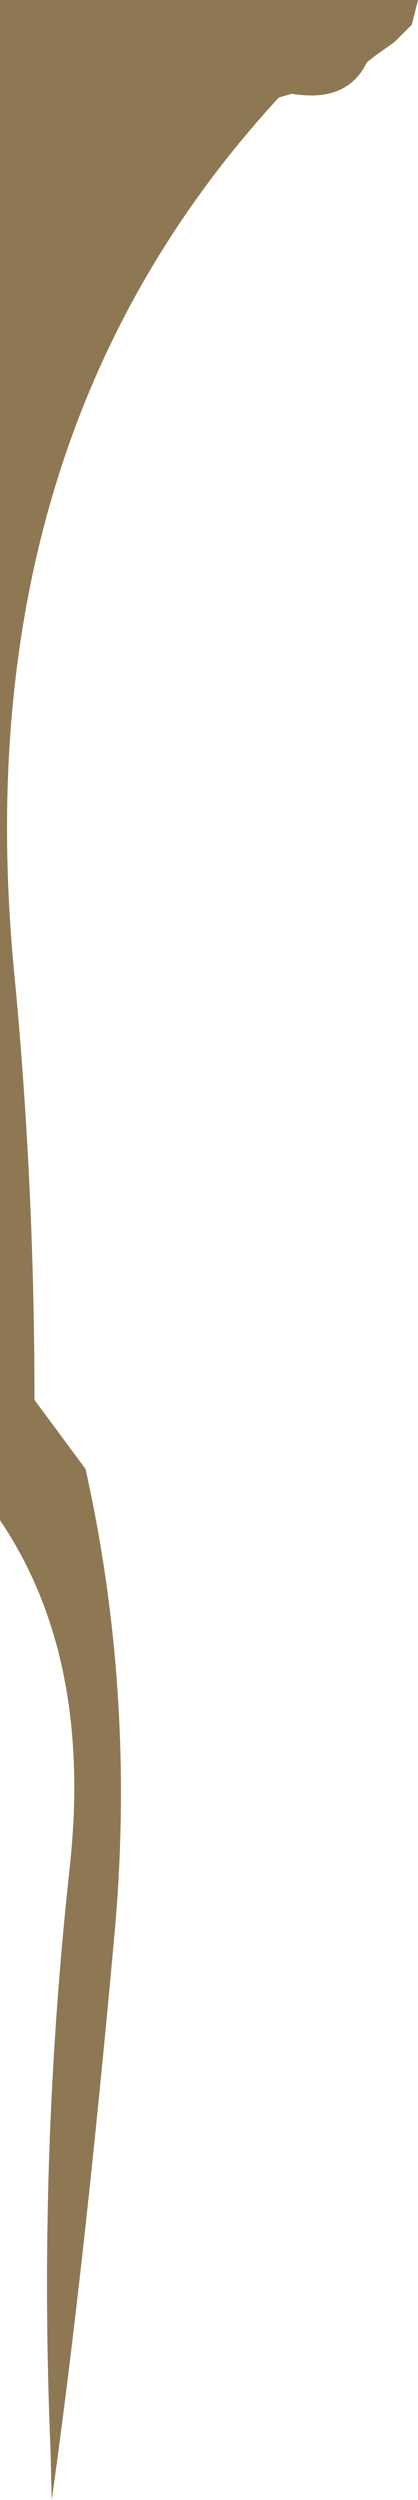 <?xml version="1.0" encoding="UTF-8" standalone="no"?>
<svg xmlns:ffdec="https://www.free-decompiler.com/flash" xmlns:xlink="http://www.w3.org/1999/xlink" ffdec:objectType="shape" height="202.6px" width="33.95px" xmlns="http://www.w3.org/2000/svg">
  <g transform="matrix(1.0, 0.0, 0.0, 1.0, 0.0, 0.0)">
    <path d="M33.45 2.0 L32.05 3.4 30.5 4.5 29.8 5.05 Q28.2 8.35 23.7 7.6 L22.65 7.9 Q-3.0 35.7 1.15 78.8 2.8 95.9 2.8 113.45 L6.95 119.05 Q11.05 137.45 9.3 156.75 6.8 184.2 4.2 202.6 L4.1 198.45 Q3.1 174.85 5.65 151.45 7.55 134.35 0.0 123.2 L0.0 0.0 33.95 0.0 33.45 2.0" fill="#8d7853" fill-rule="evenodd" stroke="none"/>
  </g>
</svg>

